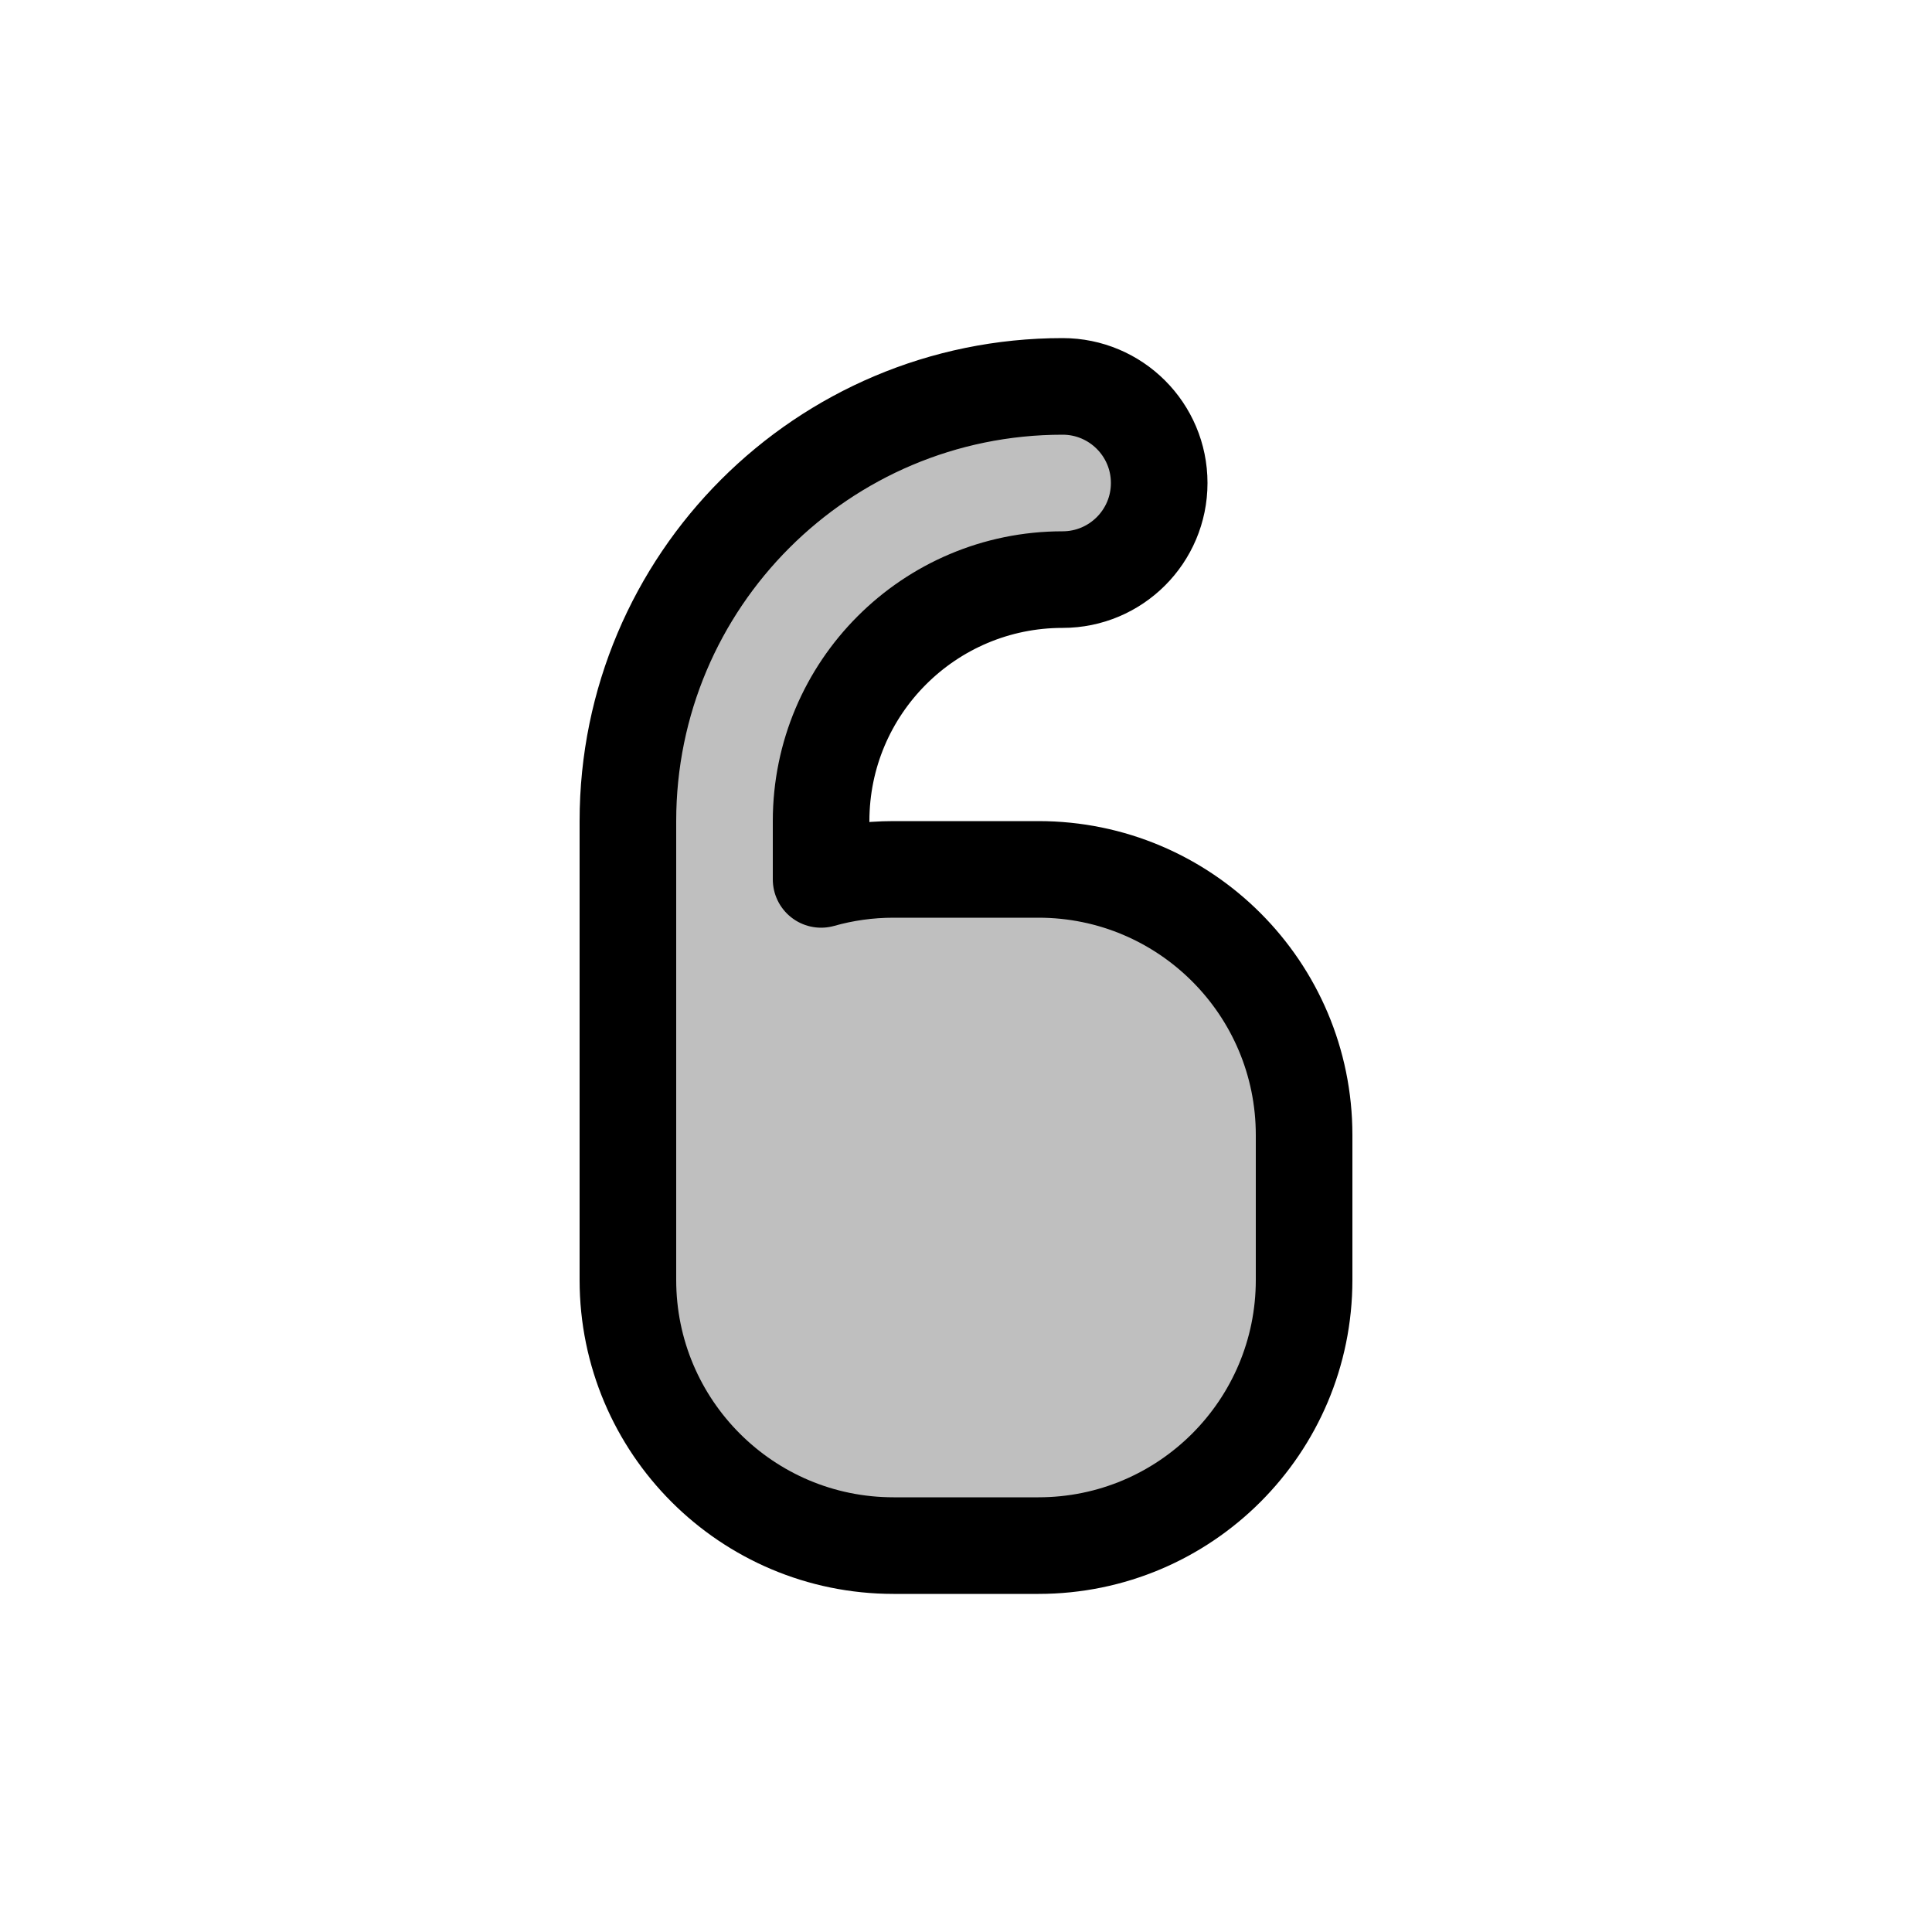 <svg viewBox="0 0 80 80" fill="none">
  <path d="M34 34C34 28.477 38.477 24 44 24C46.209 24 48 22.209 48 20C48 17.791 46.209 16 44 16C34.059 16 26 24.059 26 34V53C26 59.075 30.925 64 37 64H43C49.075 64 54 59.075 54 53V47C54 40.925 49.075 36 43 36H37C35.96 36 34.954 36.144 34 36.414V34Z" fill="currentColor" fill-opacity="0.25" stroke="currentColor" stroke-width="4" stroke-linecap="round" stroke-linejoin="round" />
</svg>